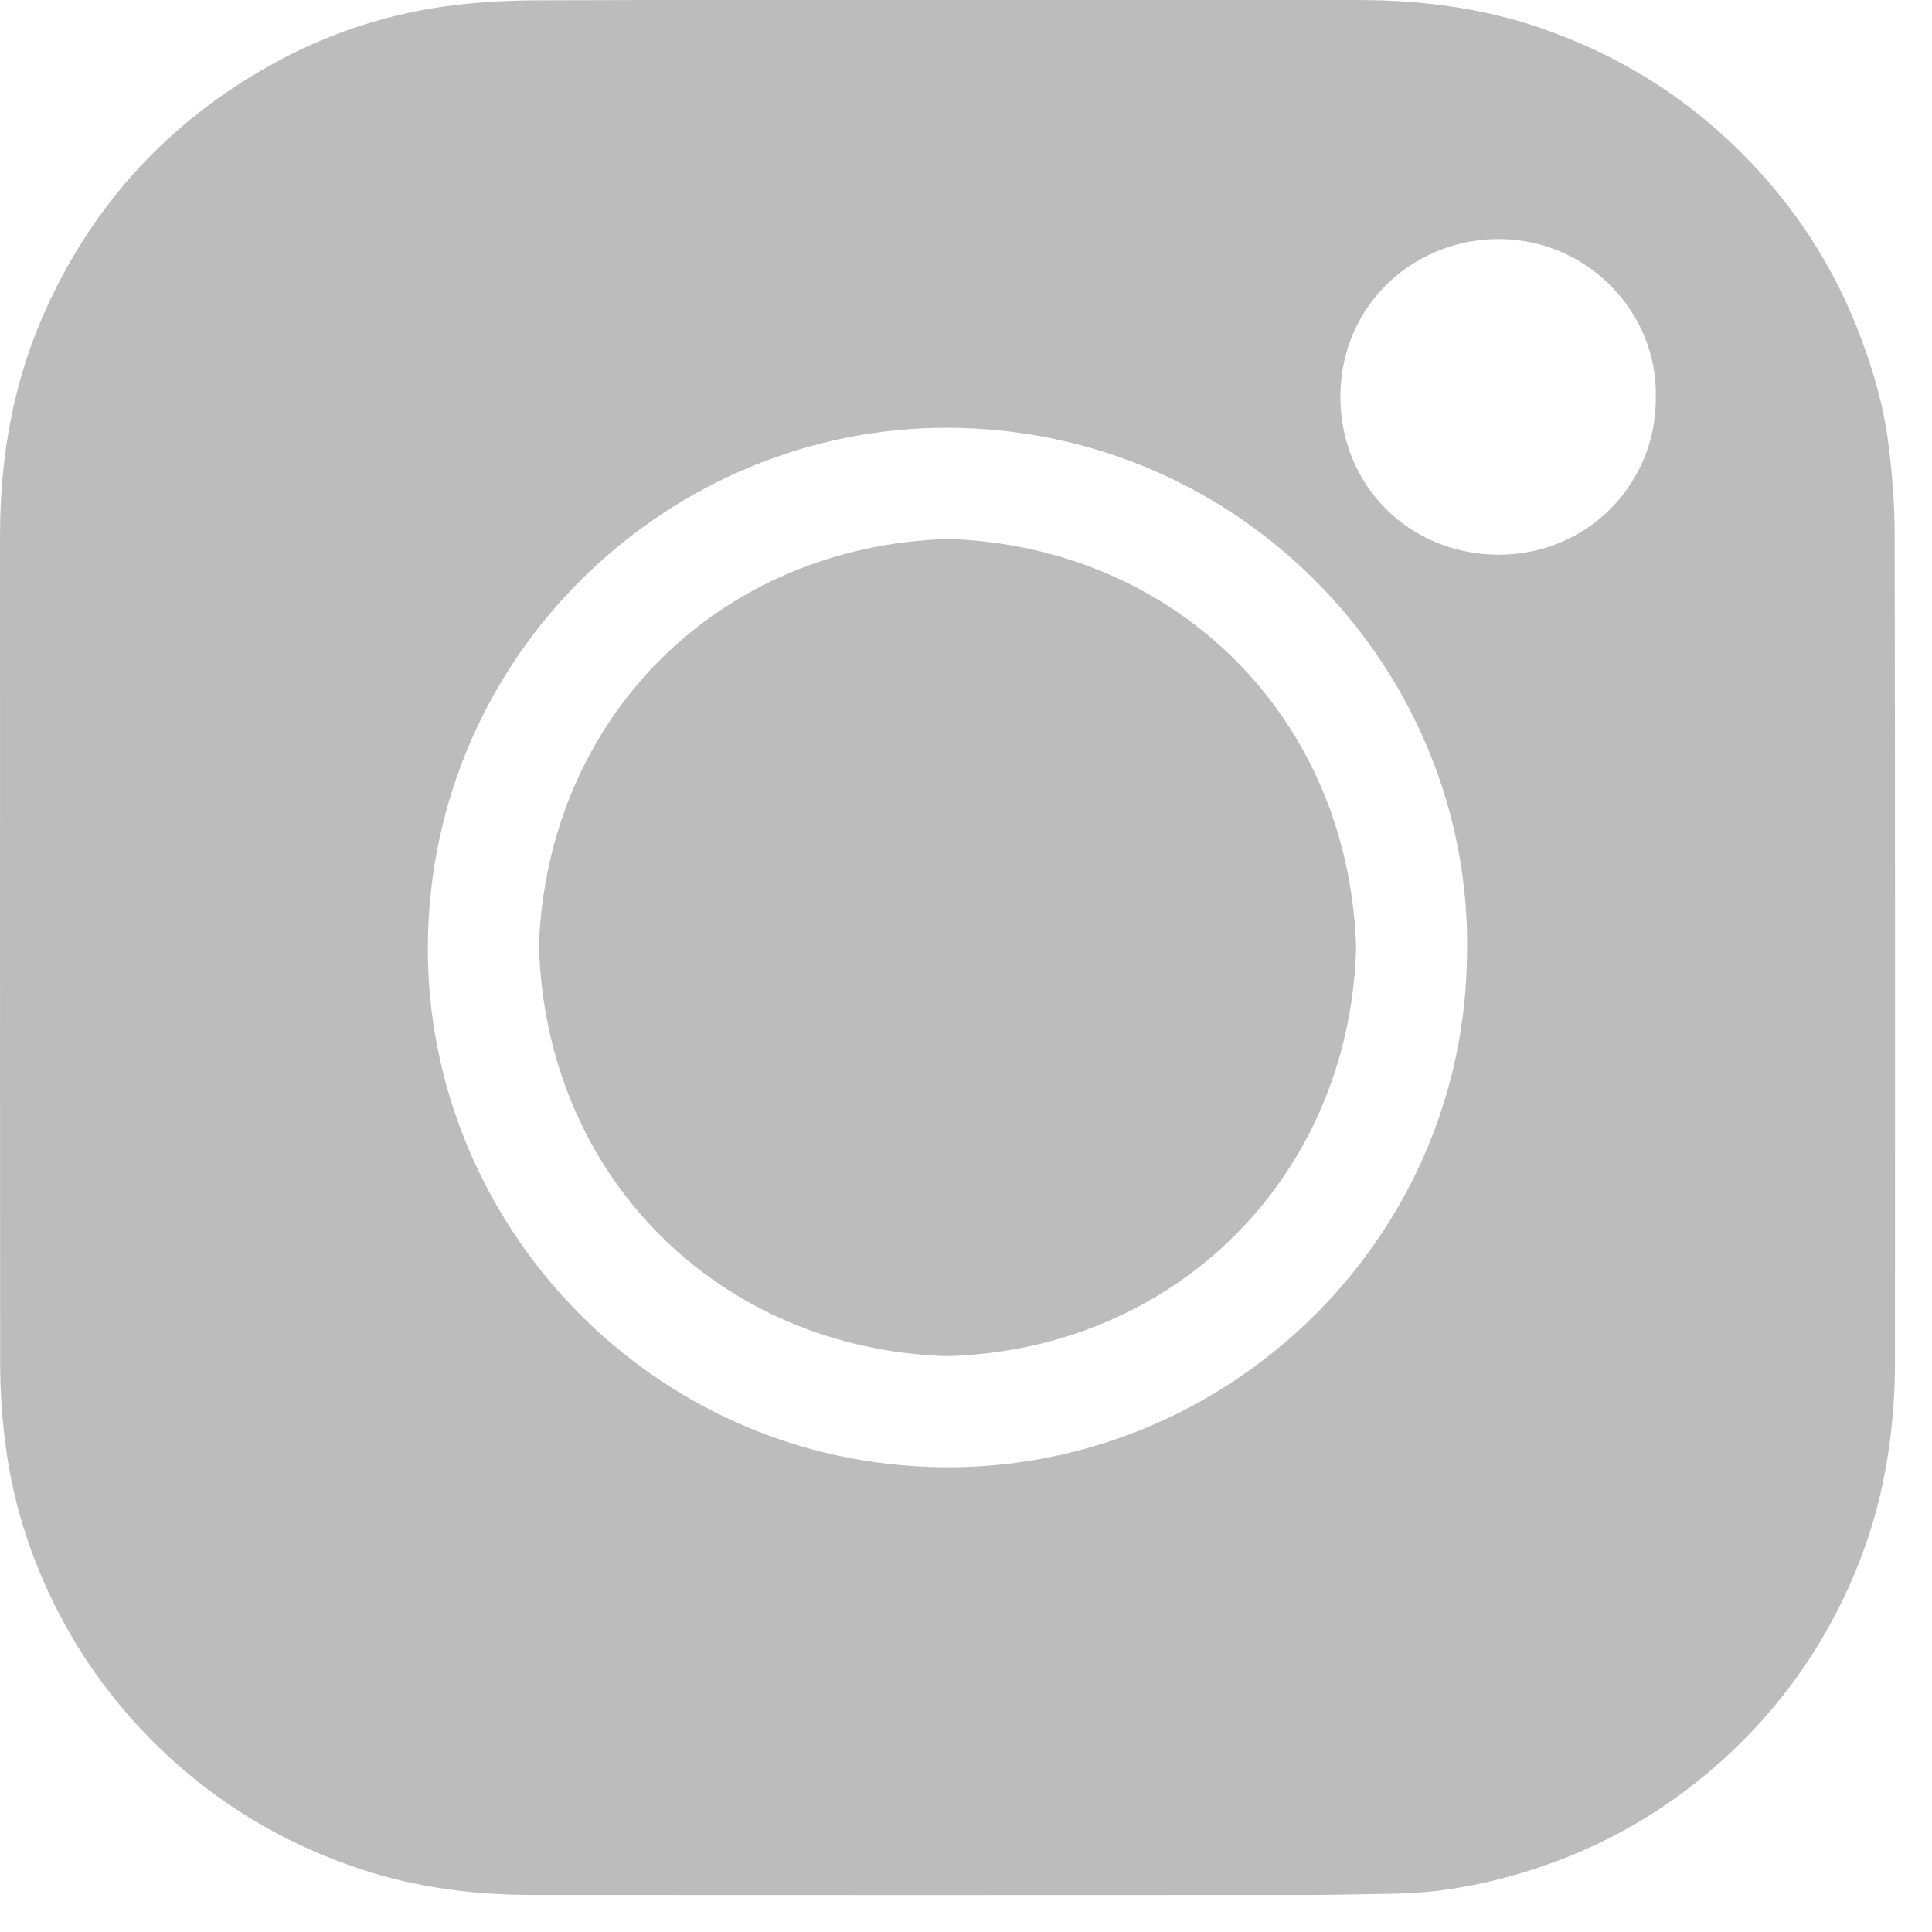 <svg width="44" height="44" viewBox="0 0 44 44" fill="none" xmlns="http://www.w3.org/2000/svg">
<g id="Group 24">
<path id="Vector" d="M21.617 0.001C24.73 0.001 27.842 -0.001 30.955 0.001C32.362 0.003 33.741 0.176 35.08 0.636C36.82 1.232 38.348 2.172 39.648 3.467C40.873 4.688 41.796 6.108 42.397 7.738C42.67 8.477 42.89 9.233 42.995 10.011C43.092 10.738 43.149 11.477 43.15 12.21C43.162 18.469 43.157 24.729 43.157 30.988C43.157 32.657 42.892 34.276 42.245 35.82C41.552 37.477 40.538 38.909 39.2 40.111C37.783 41.383 36.152 42.258 34.316 42.752C33.495 42.972 32.66 43.111 31.807 43.126C31.145 43.137 30.482 43.156 29.819 43.156C23.919 43.159 18.02 43.16 12.12 43.156C10.799 43.156 9.499 42.992 8.239 42.577C6.651 42.054 5.226 41.248 3.978 40.13C2.989 39.244 2.167 38.227 1.519 37.071C0.78 35.75 0.302 34.335 0.116 32.833C0.04 32.227 0.003 31.612 0.003 31.001C-0.002 24.725 0.001 18.448 0.001 12.172C0.001 10.364 0.317 8.622 1.077 6.972C2.172 4.595 3.868 2.768 6.148 1.49C7.453 0.759 8.858 0.297 10.344 0.118C10.978 0.041 11.622 0.009 12.262 0.007C15.38 -0.004 18.498 0.001 21.617 0.001ZM33.411 21.694C33.523 15.321 28.321 9.766 21.594 9.743C15.281 9.72 9.798 14.844 9.744 21.517C9.692 27.861 14.832 33.362 21.499 33.416C27.917 33.468 33.372 28.281 33.411 21.694ZM37.709 9.052C37.76 7.132 36.171 5.451 34.14 5.444C32.26 5.437 30.539 6.884 30.527 9.021C30.516 11.047 32.083 12.611 34.093 12.633C36.153 12.656 37.731 11.006 37.709 9.052Z" fill="#BCBCBC"/>
<path id="Vector_2" d="M30.885 21.608C30.72 26.815 26.767 30.738 21.569 30.886C16.381 30.726 12.4 26.802 12.274 21.502C12.485 16.314 16.379 12.437 21.591 12.274C26.777 12.441 30.738 16.341 30.885 21.609V21.608Z" fill="#BCBCBC"/>
</g>
</svg>
